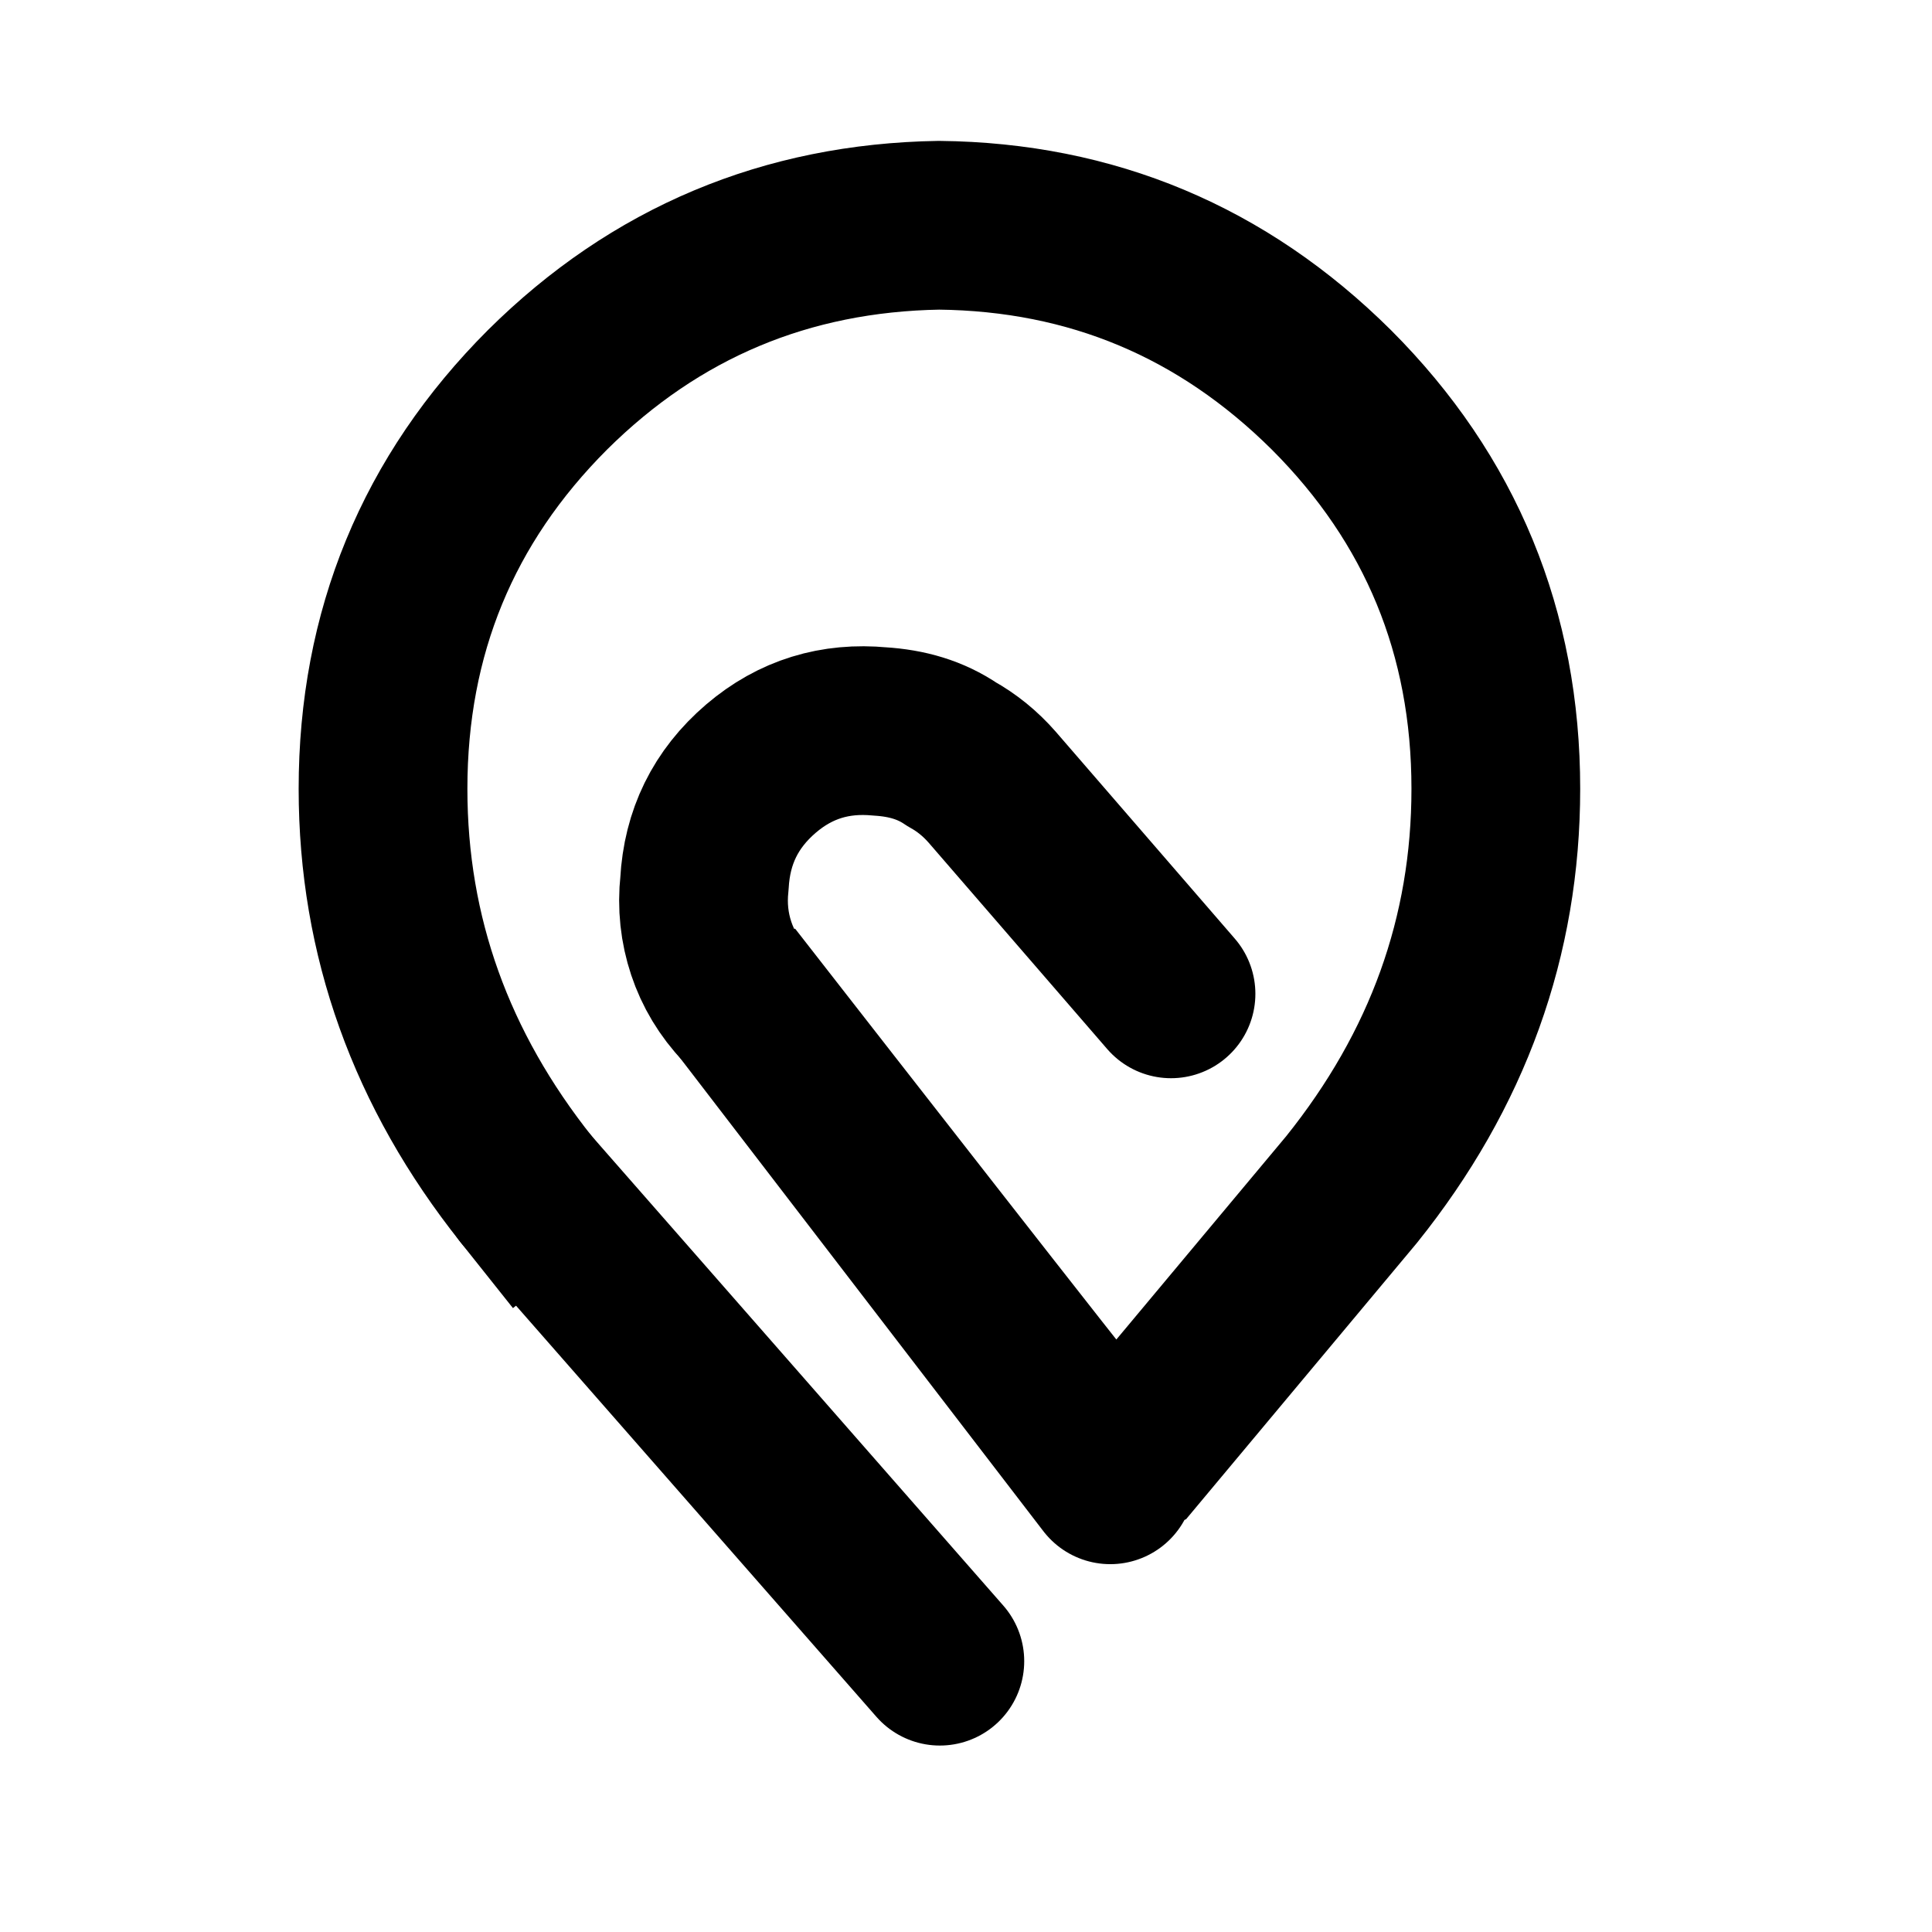 <?xml version="1.0" encoding="utf-8"?>
<!-- Generator: Adobe Illustrator 22.0.1, SVG Export Plug-In . SVG Version: 6.00 Build 0)  -->
<svg version="1.1" id="Layer_1" xmlns="http://www.w3.org/2000/svg" xmlns:xlink="http://www.w3.org/1999/xlink" x="0px" y="0px"
	 viewBox="0 0 229 229" style="enable-background:new 0 0 229 229;" xml:space="preserve">
<style type="text/css">
	.st0{fill-rule:evenodd;clip-rule:evenodd;fill:none;stroke:#000000;stroke-width:20;stroke-linecap:square;stroke-miterlimit:3;}
	
		.st1{fill-rule:evenodd;clip-rule:evenodd;fill:none;stroke:#000000;stroke-width:20;stroke-linecap:round;stroke-linejoin:round;stroke-miterlimit:3;}
	.st2{fill-rule:evenodd;clip-rule:evenodd;fill:none;stroke:#000000;stroke-width:20;stroke-linecap:round;stroke-miterlimit:3;}
</style>
<g>
	<path class="st0" d="M62.4,141c-11.3-14.2-17-30-17-47.5c0-18.5,6.5-34.3,19.5-47.3c12.8-12.7,28.3-19.2,46.4-19.5
		c18.1,0.2,33.6,6.7,46.5,19.5c13,13,19.5,28.8,19.5,47.3c0,17.5-5.7,33.3-17.1,47.5l-25.4,30.4c0,0-3.9,1.2-6-1
		c-0.9-0.9-36.3-46.3-36.3-46.3"/>
	<path class="st1" d="M88.3,119c-1.9-2-3.2-4.2-4-6.6c-0.8-2.4-1.1-5-0.8-7.7c0.3-5.5,2.5-10,6.7-13.6c4.1-3.5,8.8-4.9,14.1-4.4
		c3.2,0.2,6,1,8.5,2.7c1.8,1,3.4,2.3,4.8,3.9l21.2,24.5"/>
	<path class="st2" d="M131.6,175.4L88.3,119 M111.4,196.9l-49-55.9"/>
</g>
</svg>
